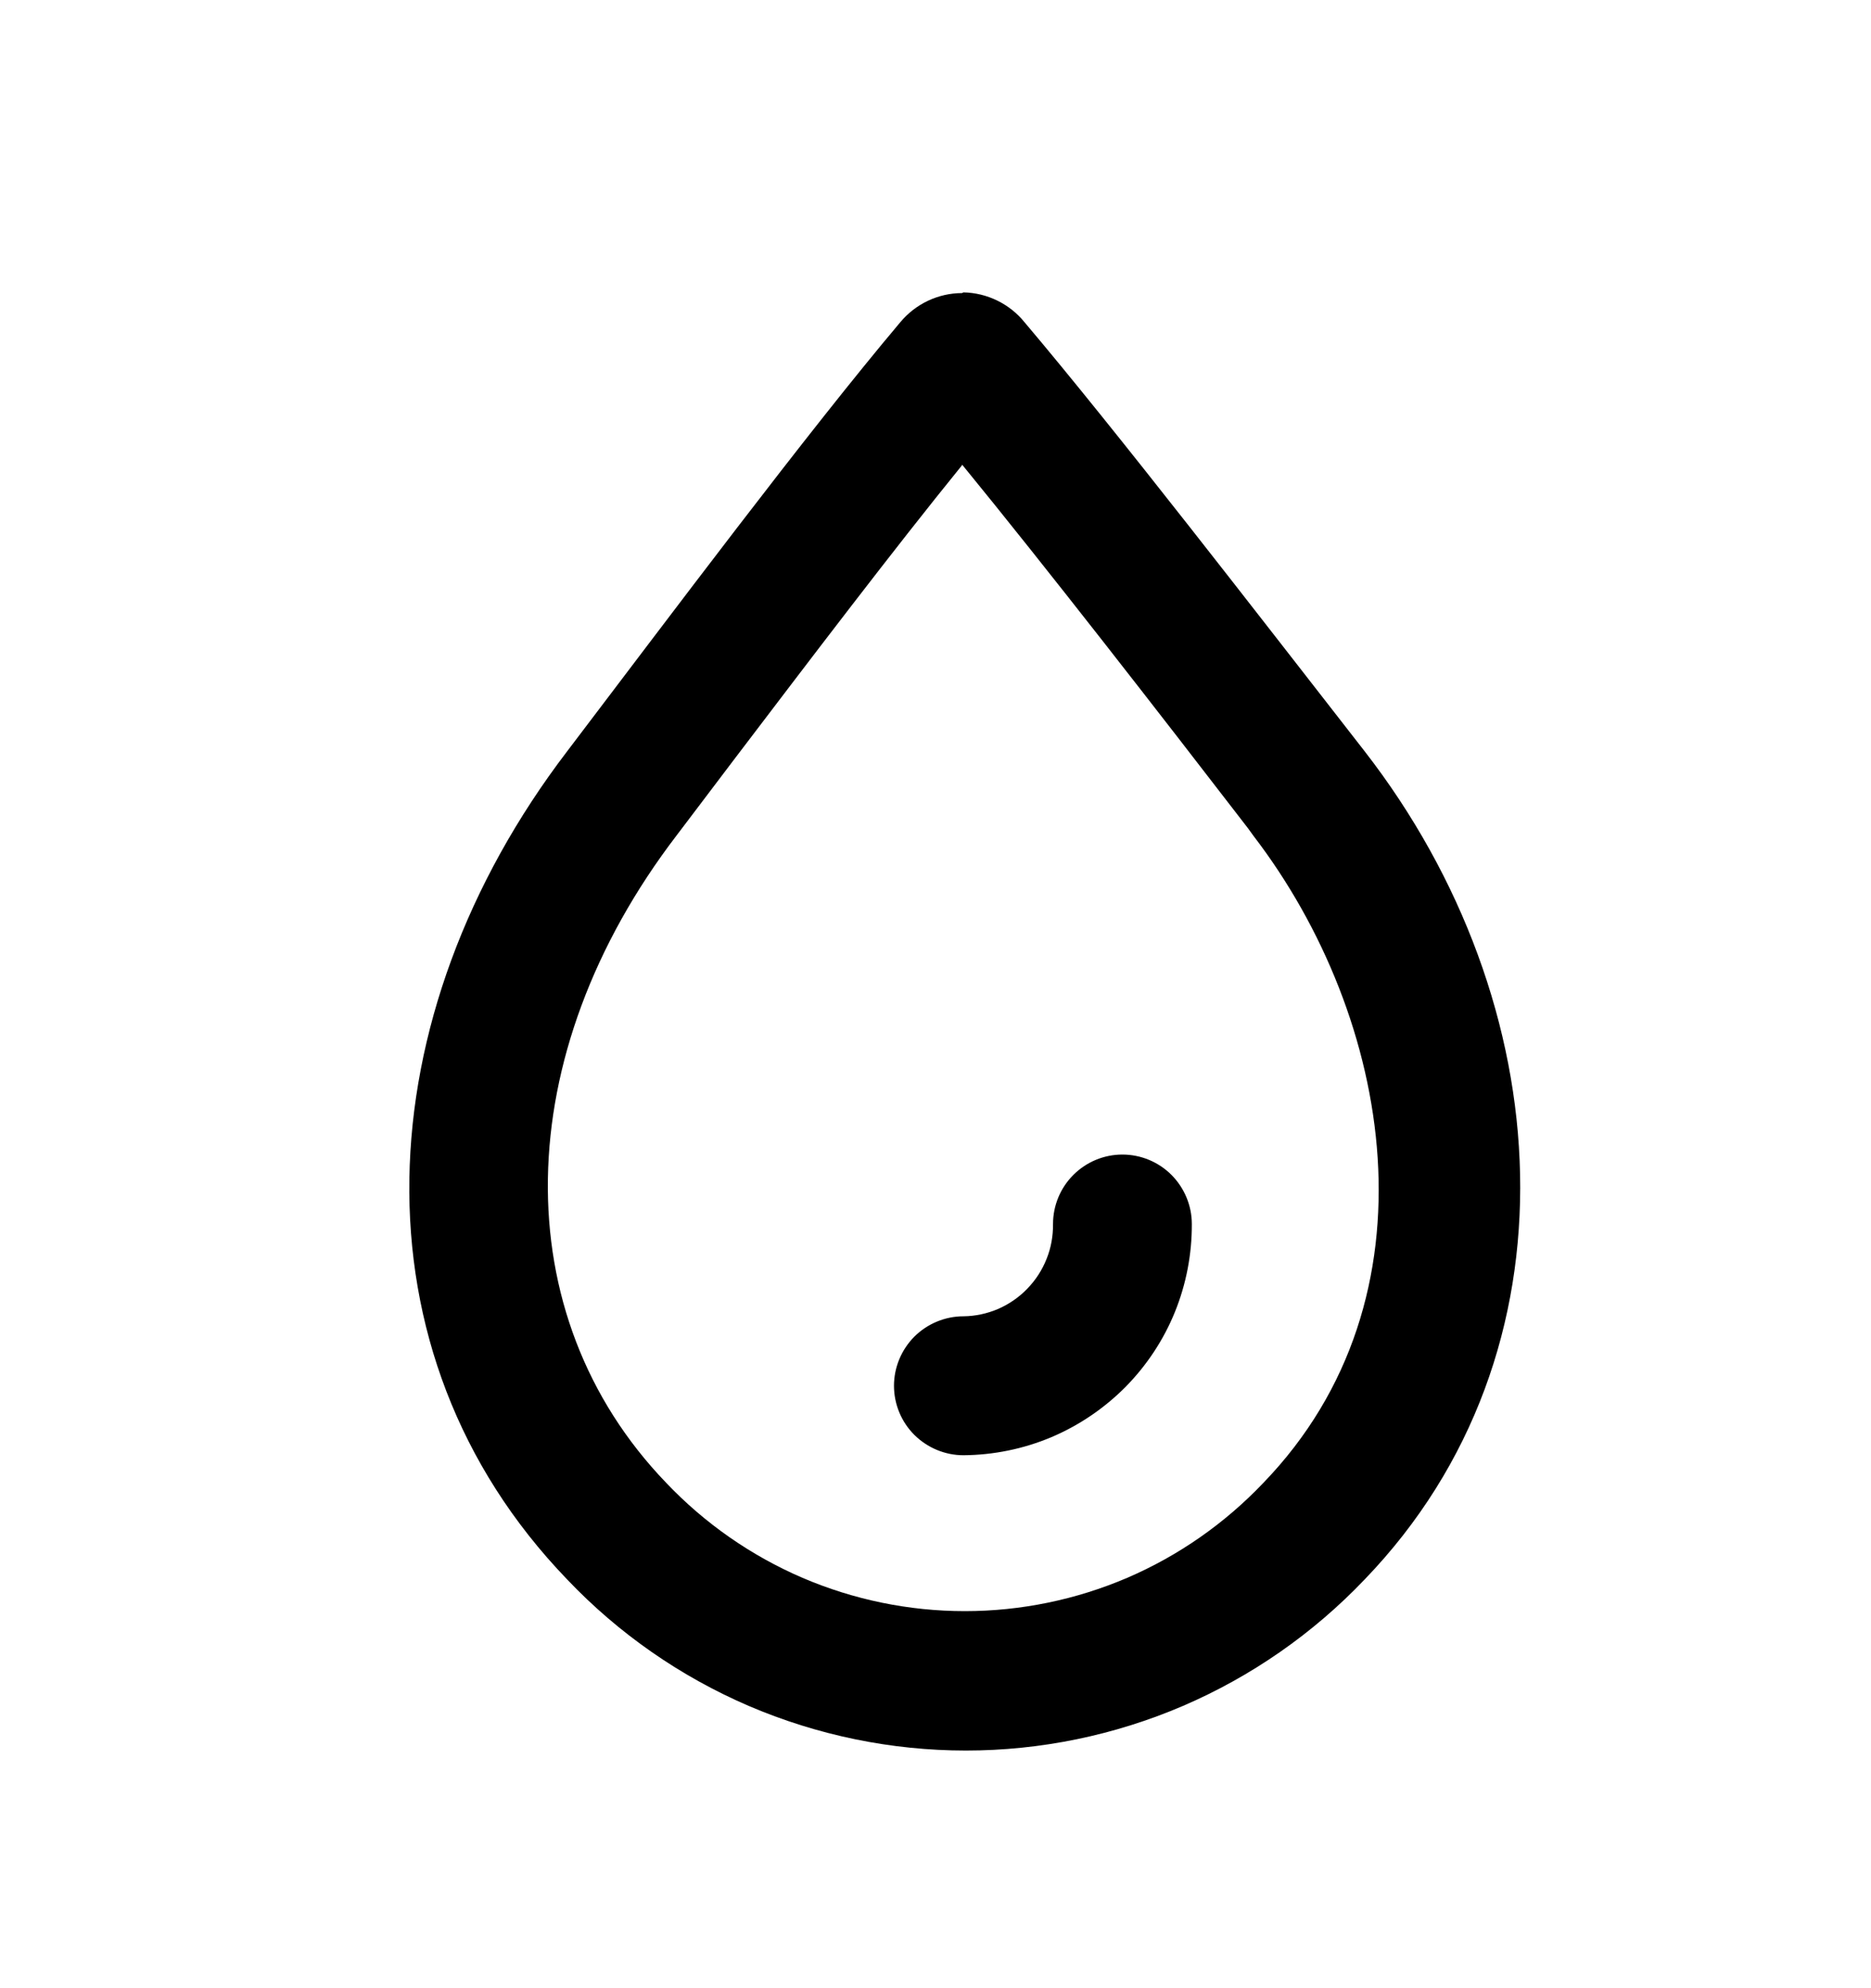 <svg width="16" height="17" viewBox="0 0 16 17" fill="none" xmlns="http://www.w3.org/2000/svg">
<path d="M8.239 12.443C8.082 12.443 7.931 12.38 7.819 12.269C7.708 12.158 7.645 12.007 7.645 11.849C7.645 11.692 7.708 11.541 7.819 11.429C7.931 11.318 8.082 11.255 8.239 11.255C8.341 11.254 8.442 11.232 8.536 11.192C8.629 11.151 8.714 11.093 8.785 11.019C8.856 10.946 8.912 10.86 8.95 10.764C8.988 10.67 9.006 10.568 9.005 10.466C9.005 10.309 9.067 10.158 9.179 10.046C9.29 9.935 9.441 9.872 9.598 9.872C9.756 9.872 9.907 9.935 10.018 10.046C10.129 10.158 10.192 10.309 10.192 10.466C10.193 10.724 10.144 10.98 10.047 11.219C9.95 11.458 9.806 11.675 9.625 11.859C9.443 12.042 9.228 12.188 8.99 12.289C8.752 12.389 8.497 12.441 8.239 12.443ZM8.227 3.972C8.951 4.857 9.895 6.073 10.673 7.083L10.72 7.148C11.907 8.697 12.335 11.095 10.803 12.68C10.474 13.026 10.079 13.302 9.64 13.491C9.201 13.679 8.728 13.776 8.251 13.776C7.773 13.776 7.301 13.679 6.862 13.491C6.423 13.302 6.027 13.026 5.698 12.68C4.315 11.244 4.351 9.018 5.787 7.142L6.286 6.483C6.927 5.64 7.639 4.702 8.227 3.978V3.972ZM8.227 2.506C8.126 2.506 8.026 2.529 7.935 2.572C7.844 2.615 7.763 2.678 7.699 2.755C6.903 3.699 5.734 5.26 4.85 6.424C3.128 8.679 2.974 11.558 4.85 13.505C5.289 13.967 5.818 14.335 6.404 14.587C6.991 14.838 7.622 14.968 8.26 14.968C8.898 14.968 9.529 14.838 10.115 14.587C10.701 14.335 11.23 13.967 11.67 13.505C13.546 11.558 13.338 8.572 11.67 6.424C10.744 5.236 9.545 3.681 8.761 2.755C8.698 2.677 8.618 2.614 8.528 2.57C8.438 2.526 8.339 2.502 8.239 2.5L8.227 2.506Z" fill="black"/>
</svg>
